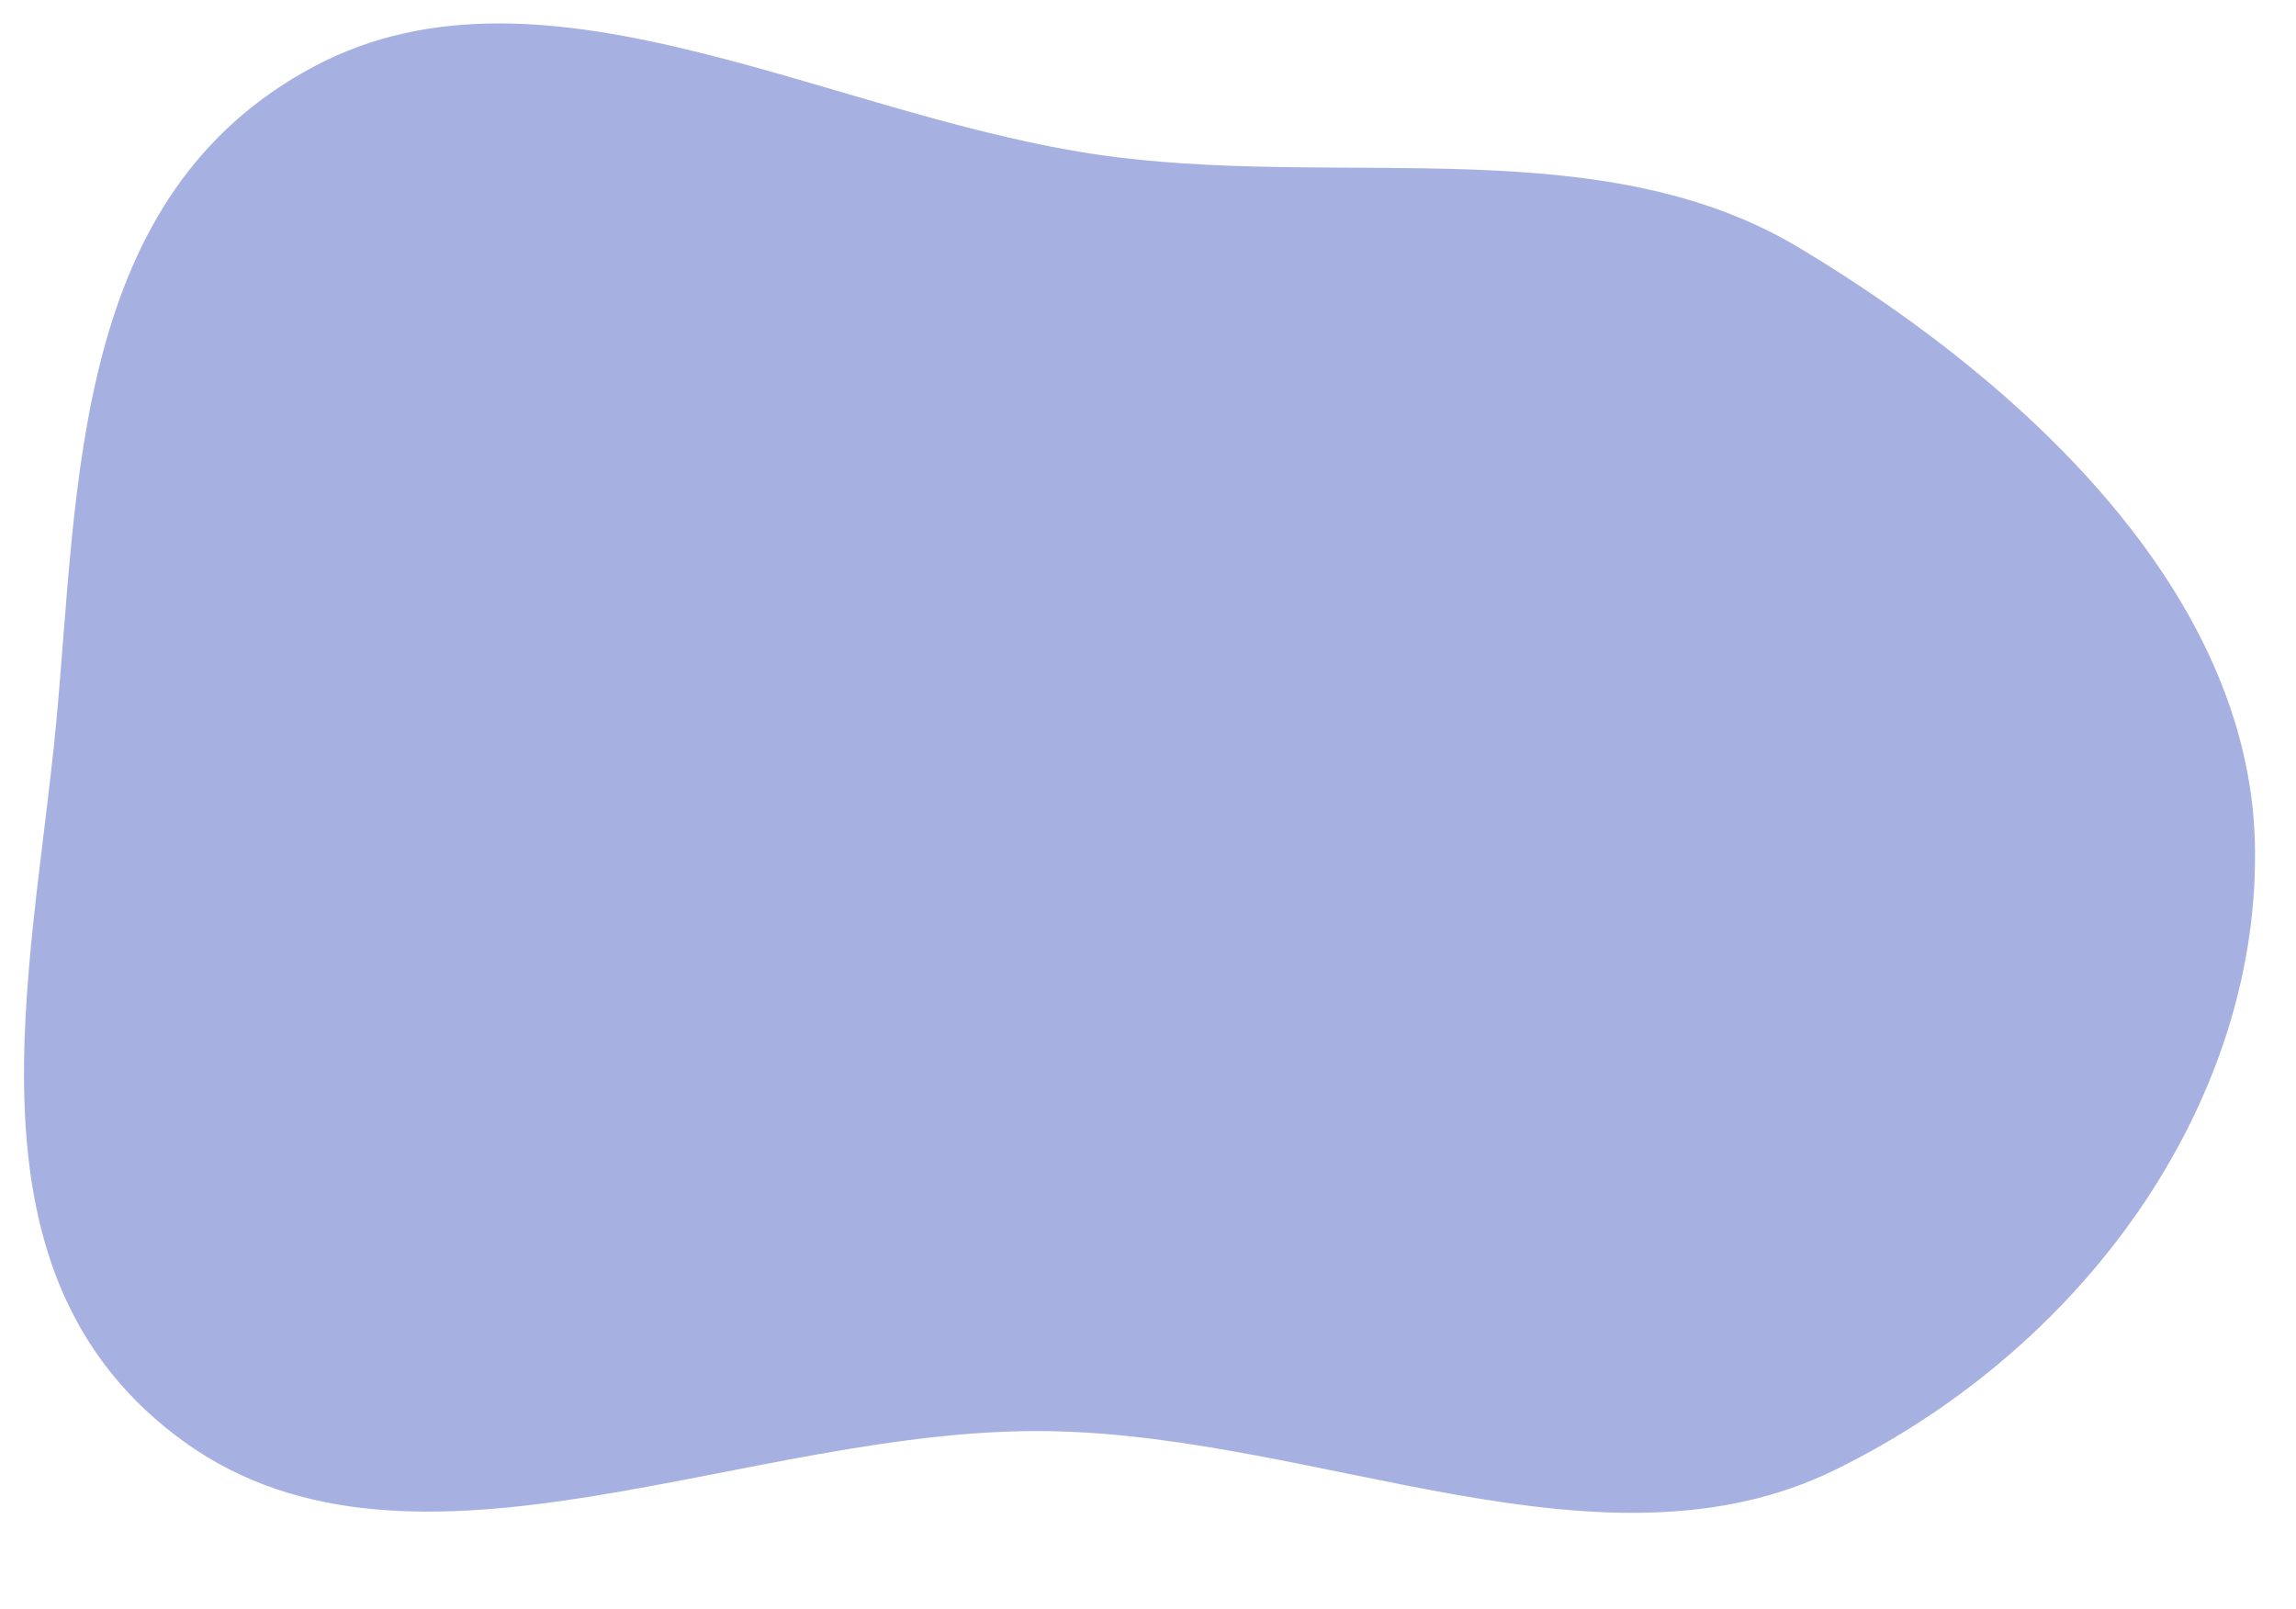 <svg width="769" height="539" viewBox="0 0 769 539" fill="none" xmlns="http://www.w3.org/2000/svg">
<path fill-rule="evenodd" clip-rule="evenodd" d="M18.859 241.758C26.339 161.642 24.185 65.32 105.2 22.253C183.514 -19.378 281.293 41.321 374.481 52.714C453.729 62.403 537.506 43.843 602.787 83.089C682.475 130.997 752.885 200.826 755.21 281.606C757.633 365.786 701.25 449.887 614.566 492.335C536.716 530.456 442.658 480.849 351.394 479.348C251.101 477.698 138.877 538.06 62.162 483.249C-15.738 427.59 11.021 325.721 18.859 241.758Z" fill="#A6B1E1"/>
</svg>
